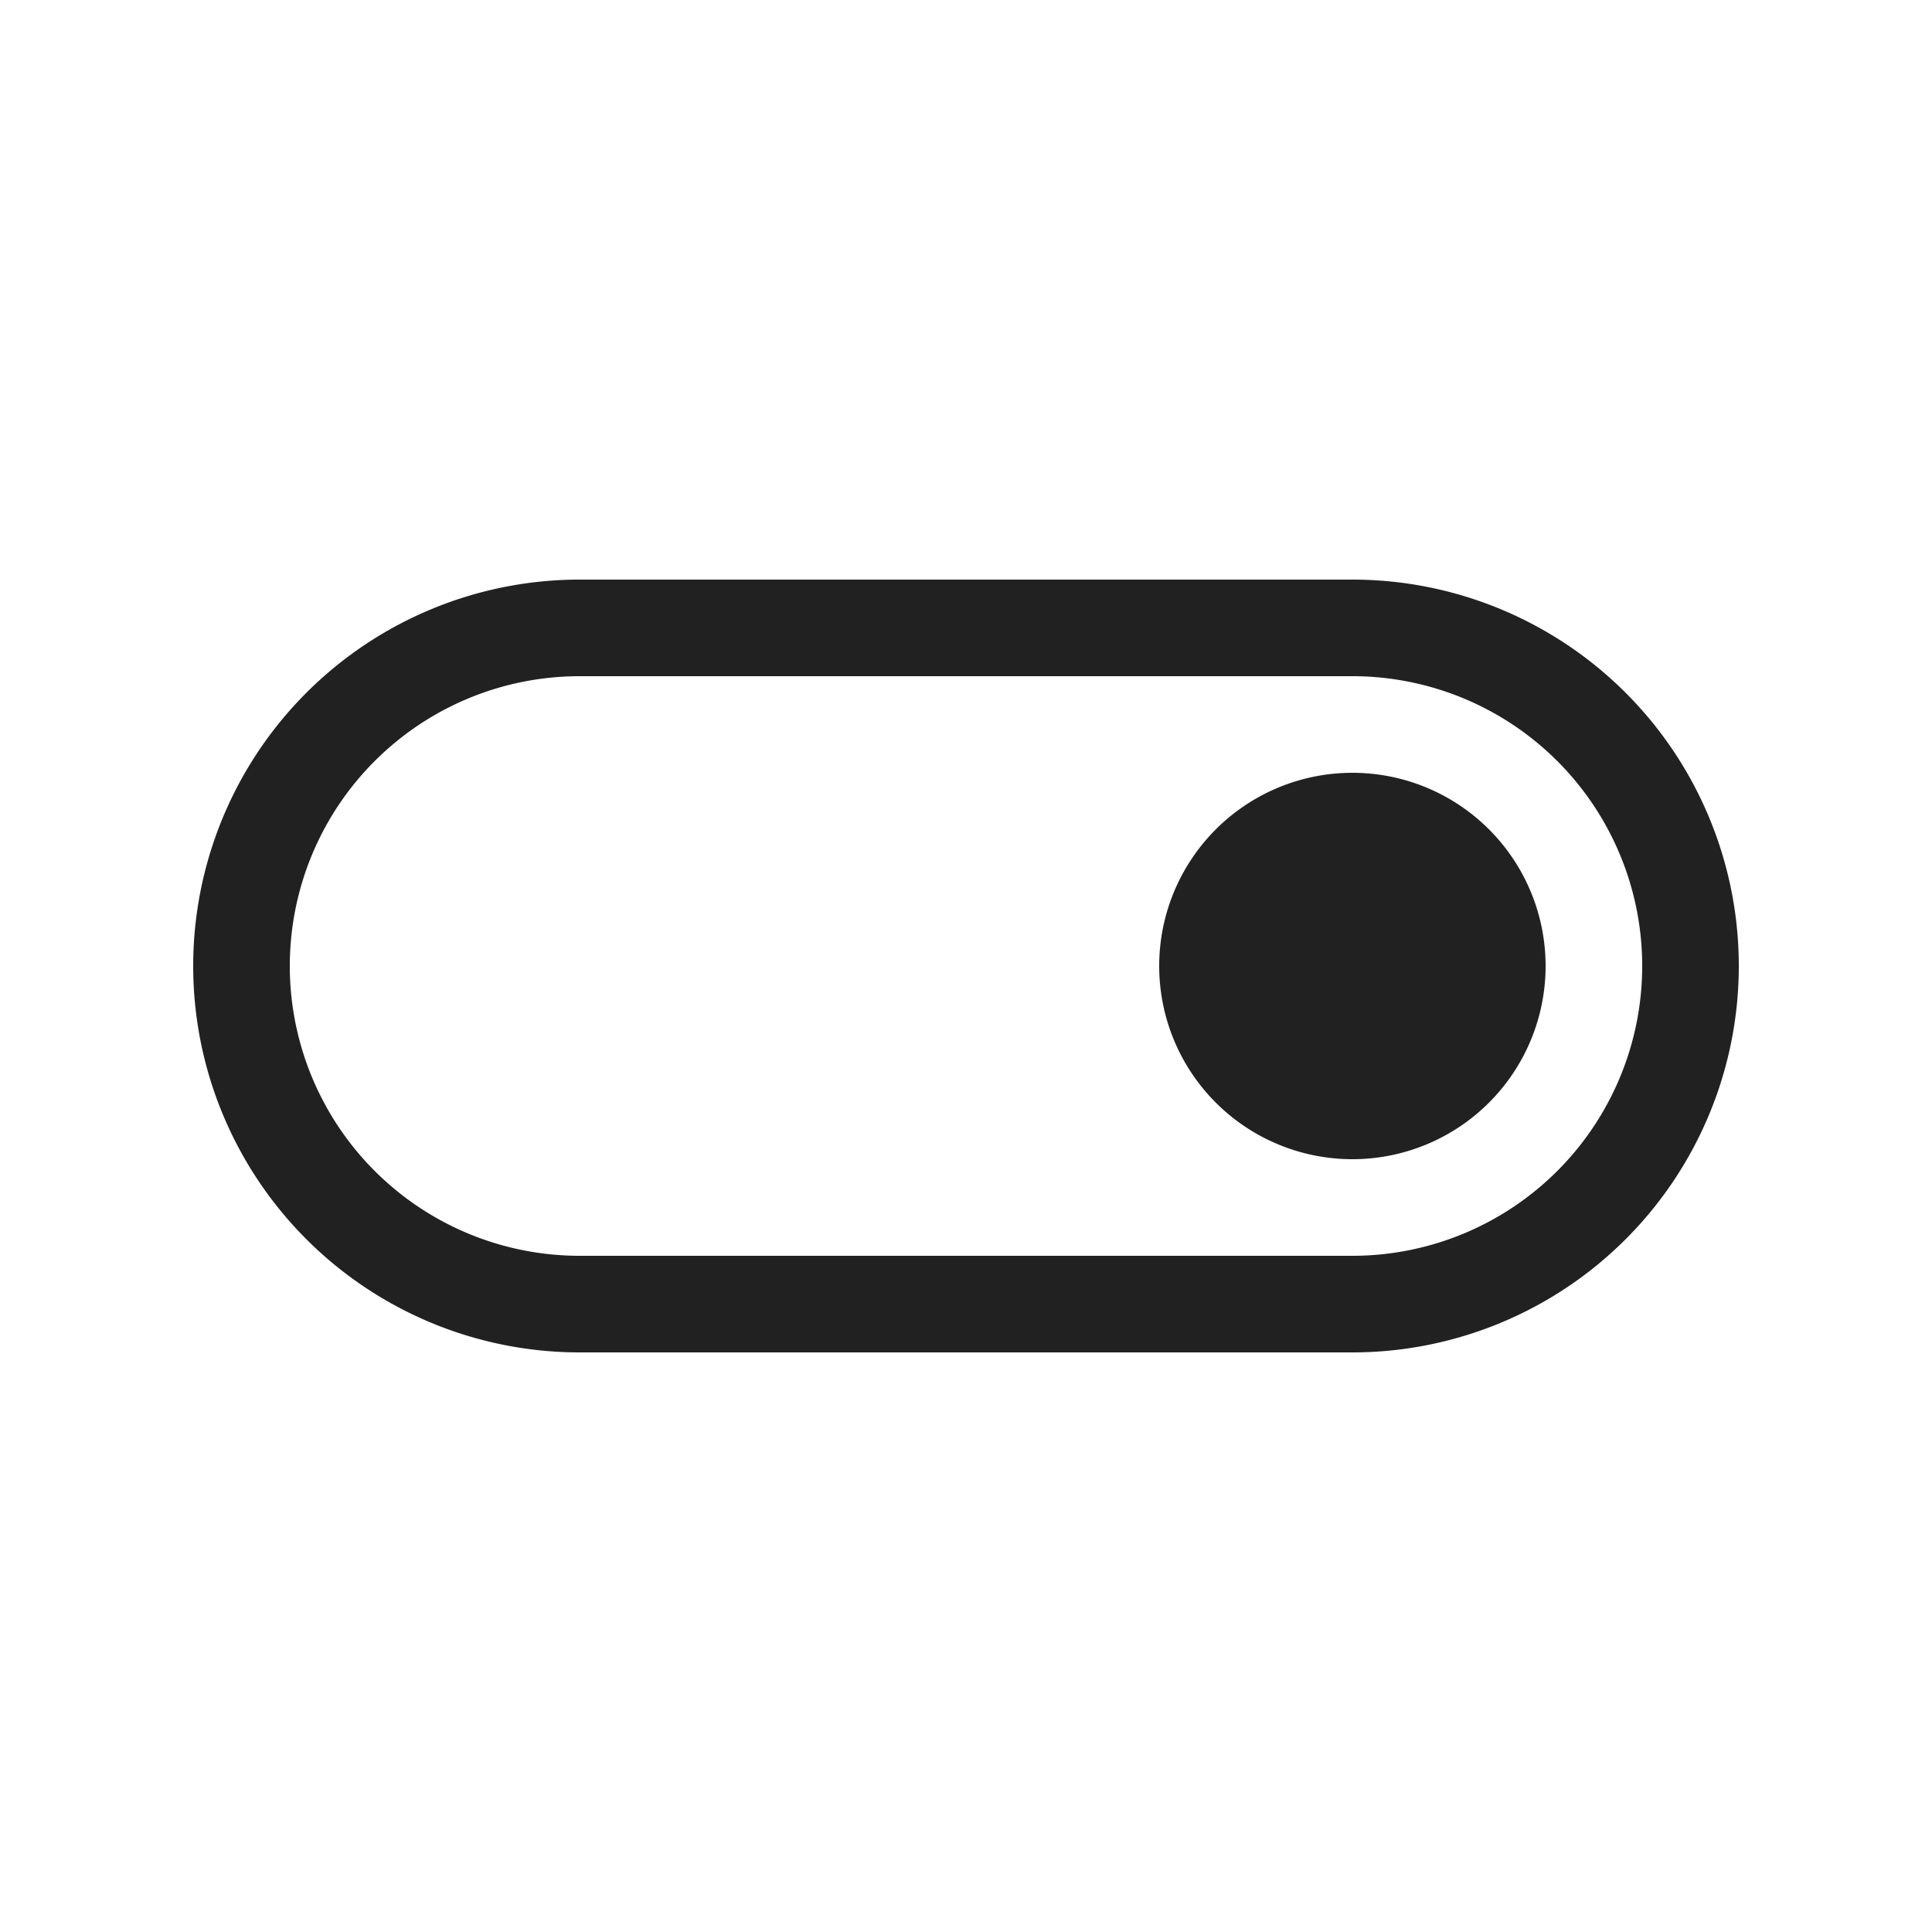 <svg viewBox="0 0 20 20" fill="none" xmlns="http://www.w3.org/2000/svg" height="1em" width="1em">
  <path d="M14 12a2 2 0 1 0 0-4 2 2 0 0 0 0 4ZM2 10a4 4 0 0 1 4-4h8a4 4 0 0 1 0 8H6a4 4 0 0 1-4-4Zm4-3a3 3 0 0 0 0 6h8a3 3 0 1 0 0-6H6Z" fill="#212121"/>
</svg>

